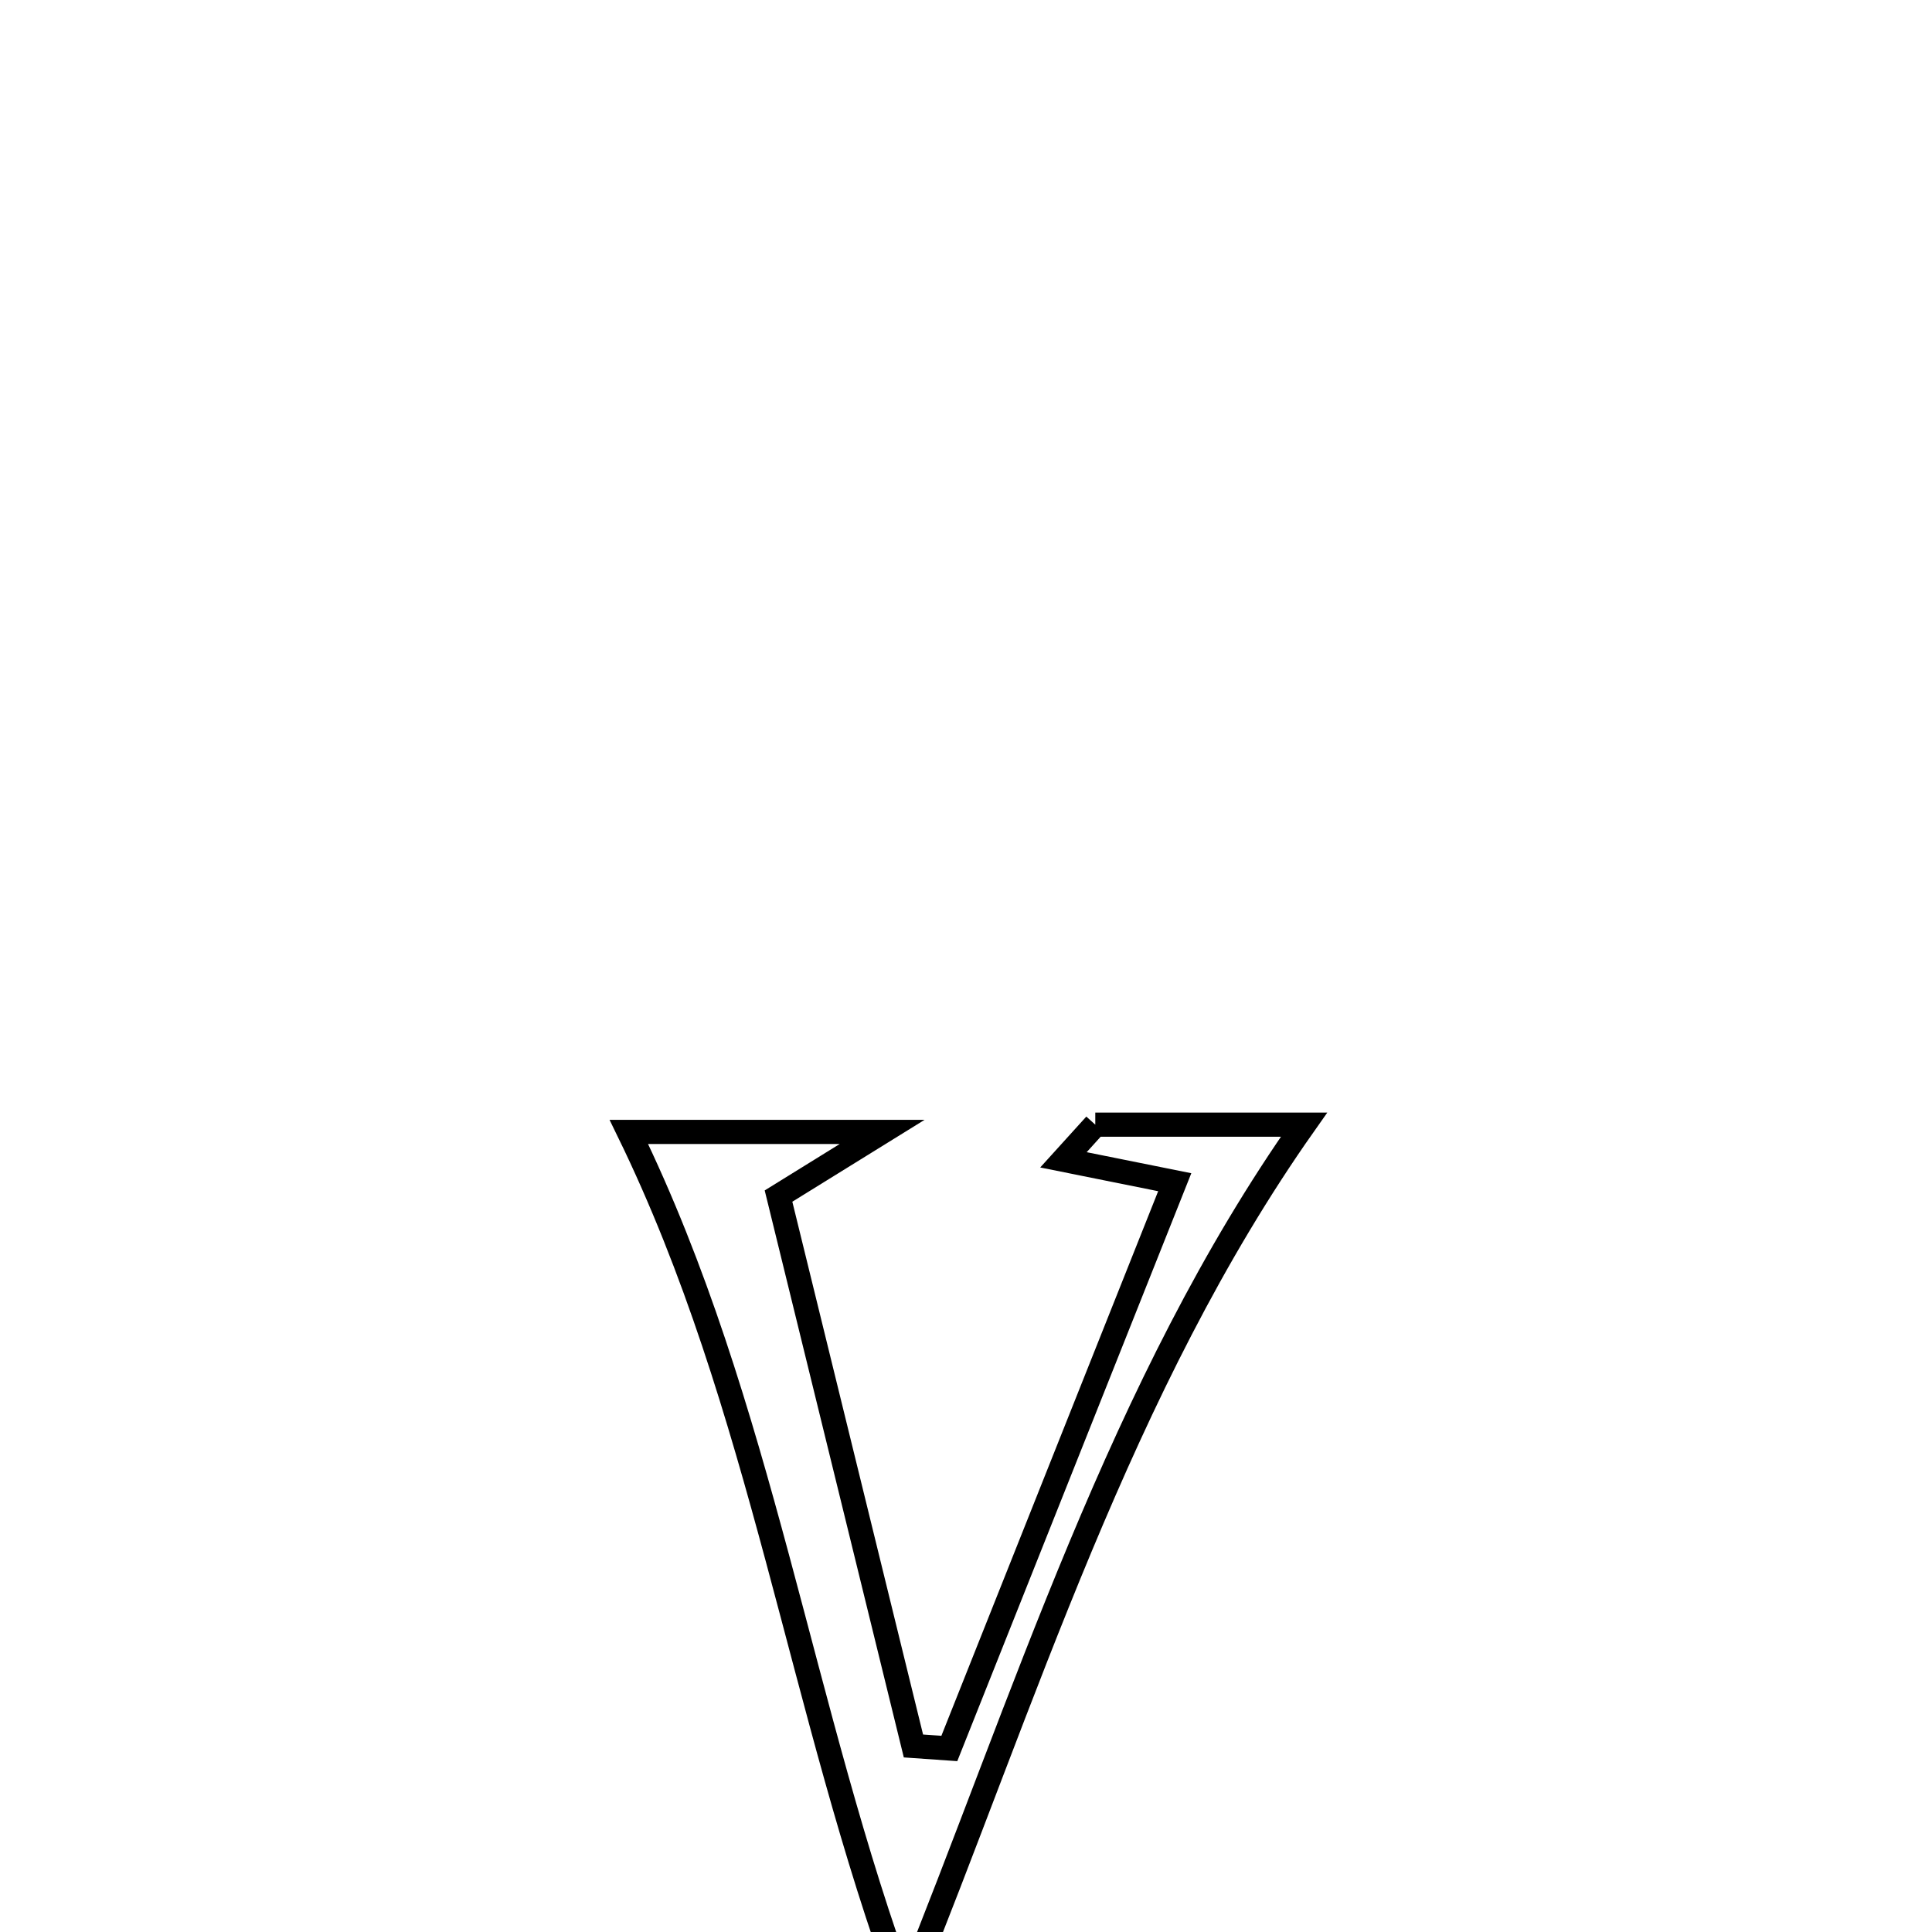 <svg xmlns="http://www.w3.org/2000/svg" viewBox="0.0 0.0 24.0 24.0" height="200px" width="200px"><path fill="none" stroke="black" stroke-width=".3" stroke-opacity="1.0"  filling="0" d="M13.606 13.971 L13.606 13.971 C14.47 13.971 15.335 13.971 16.199 13.971 L16.199 13.971 C15.059 15.589 14.19 17.377 13.422 19.216 C12.654 21.056 11.986 22.947 11.246 24.771 L11.246 24.771 C10.59 22.999 10.147 21.174 9.66 19.366 C9.173 17.558 8.643 15.766 7.812 14.061 L7.812 14.061 C8.861 14.061 9.91 14.061 10.959 14.061 L10.959 14.061 C10.53 14.327 10.1 14.592 9.671 14.858 L9.671 14.858 C10.229 17.135 10.788 19.412 11.347 21.689 L11.347 21.689 C11.495 21.699 11.644 21.709 11.793 21.72 L11.793 21.72 C12.26 20.548 12.726 19.375 13.193 18.203 C13.66 17.031 14.127 15.858 14.593 14.686 L14.593 14.686 C14.133 14.594 13.672 14.501 13.211 14.408 L13.211 14.408 C13.343 14.263 13.474 14.117 13.606 13.971 L13.606 13.971"></path></svg>
